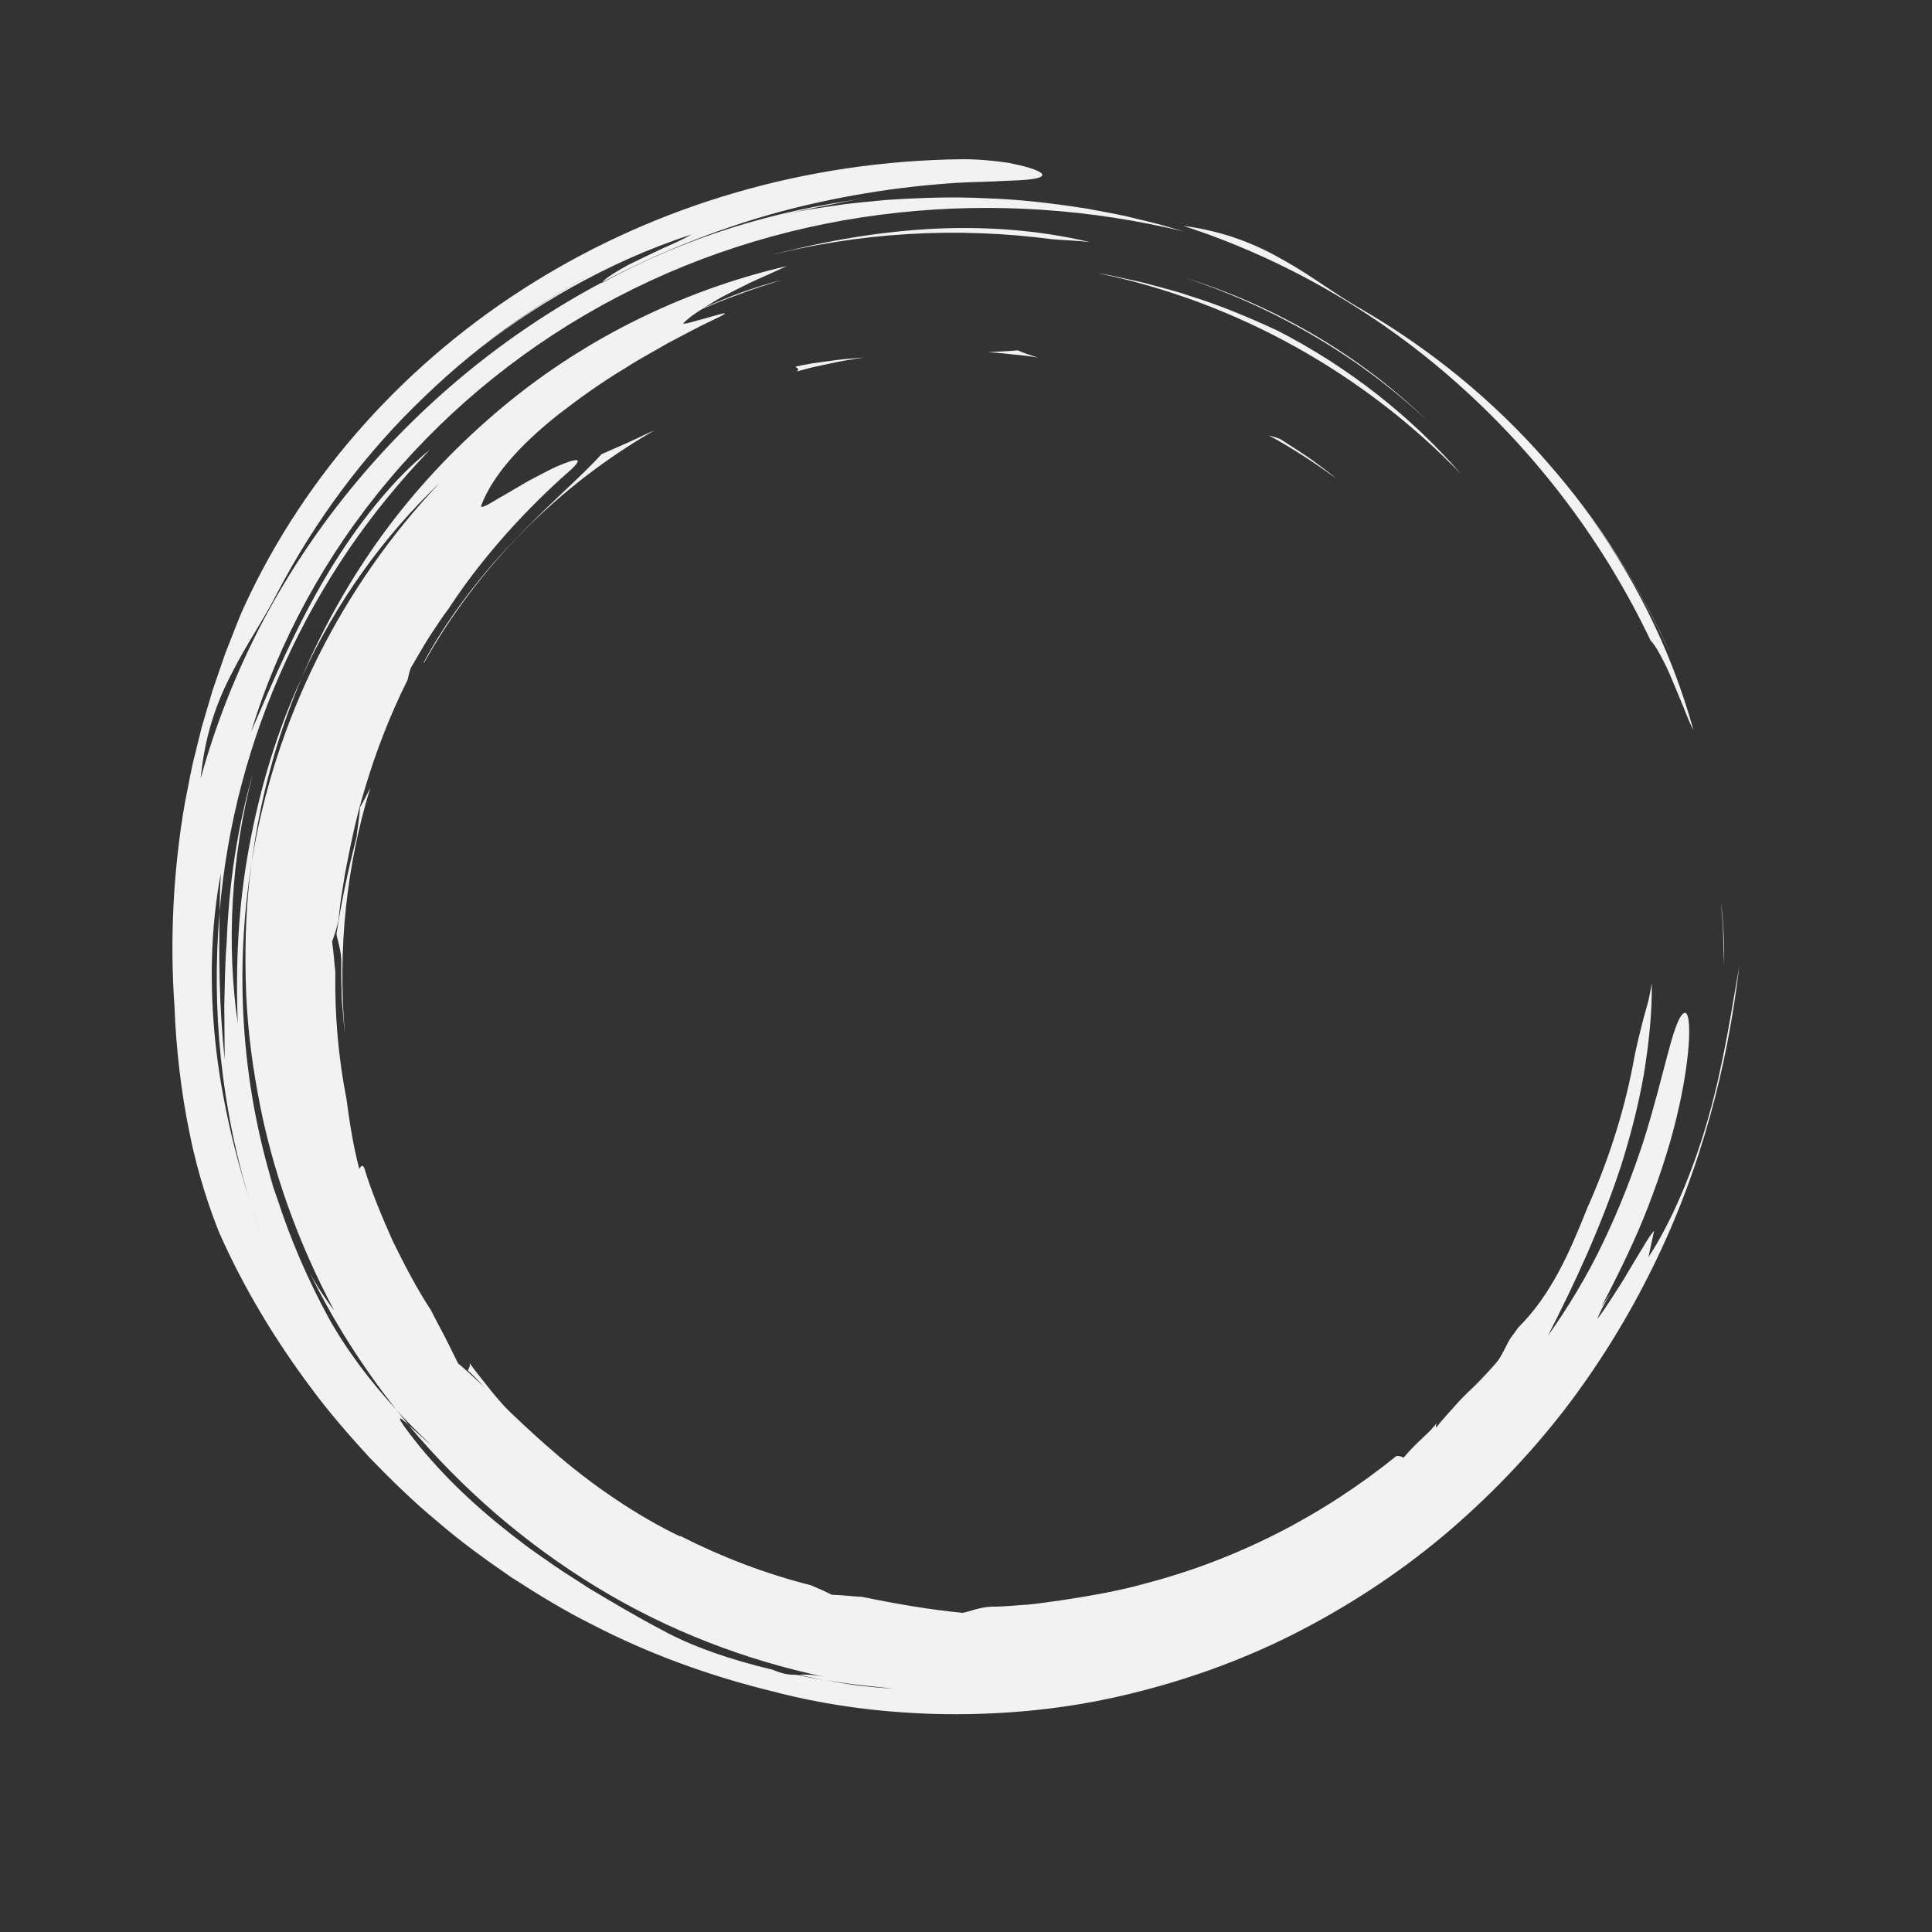 <?xml version="1.0" encoding="utf-8"?>
<!-- Generator: Adobe Illustrator 16.0.0, SVG Export Plug-In . SVG Version: 6.00 Build 0)  -->
<!DOCTYPE svg PUBLIC "-//W3C//DTD SVG 1.1//EN" "http://www.w3.org/Graphics/SVG/1.1/DTD/svg11.dtd">
<svg version="1.1" xmlns="http://www.w3.org/2000/svg" xmlns:xlink="http://www.w3.org/1999/xlink" x="0px" y="0px" width="256px"
	 height="256px" viewBox="0 0 256 256" enable-background="new 0 0 256 256" xml:space="preserve">
<rect x="0" y="0" width="256" height="256" fill="#333333" stroke="none"/>
<g id="圖層_1">
</g>
<g id="圖層_2">
	<g>
		<g>
			<g>
				<g>
					<path fill="#F2F2F2" d="M180.223,40.866c9.299,5.356,17.772,12.302,24.721,20.293c3.497,3.973,6.66,8.172,9.393,12.535
						c2.734,4.357,5.192,8.793,7.164,13.315c-3.243-7.187-7.282-14.007-12.063-20.254c3.57,4.692,6.425,9.353,8.877,14.234
						c2.451,4.881,4.479,10.012,6.084,15.783c-0.426-0.81-0.872-1.879-1.324-3.054c-0.465-1.17-1.013-2.416-1.509-3.623
						c-0.484-1.212-1.041-2.335-1.54-3.252c-0.497-0.918-0.946-1.625-1.313-1.966c-6.1-12.822-14.796-24.41-25.386-33.872
						c-10.57-9.485-23.133-16.731-36.533-21.081c5.616,0.746,9.891,2.562,13.466,4.65C173.881,36.605,176.826,38.919,180.223,40.866
						z"/>
					<path fill="#F2F2F2" d="M228.456,128c-0.044-1.425-0.089-2.831-0.132-4.224c-0.021-1.393-0.192-2.767-0.279-4.135
						C228.405,122.545,228.494,125.425,228.456,128z"/>
					<path fill="#F2F2F2" d="M36.472,105.464c-0.628,2.989-1.105,6.014-1.52,8.939C35.213,111.436,35.771,108.43,36.472,105.464z"/>
					<path fill="#F2F2F2" d="M144.372,32.07c-1.645-0.186-3.312-0.237-4.992-0.374c-12.482-1.642-25.505-0.967-38.168,2.358
						c6.865-1.852,14.123-3.23,21.475-3.683C130.026,29.915,137.452,30.43,144.372,32.07z"/>
					<path fill="#F2F2F2" d="M157.159,36.855c12.122,3.753,23.438,10.574,31.98,18.896
						C180.471,47.578,169.399,40.897,157.159,36.855z"/>
					<path fill="#F2F2F2" d="M65.721,186c0.08-0.137,0.311-0.06,0.6,0.105c0.262,0.215,0.514,0.391,0.749,0.512
						c3.003,3.395,6.251,6.591,9.751,9.496c-0.933-0.636-1.936-1.063-2.855-1.768c-0.949-0.834-1.633-1.594-2.258-2.238
						c-0.623-0.648-1.147-1.229-1.664-1.844c-0.527-0.604-1.083-1.2-1.782-1.867C67.564,187.729,66.787,186.927,65.721,186z"/>
					<path fill="#F2F2F2" d="M37.299,102.167c0.003-0.108,0.006-0.219,0.009-0.33c0.25-1.019,0.478-2.029,0.793-3.01
						c0.054-0.112,0.104-0.215,0.165-0.339C37.91,99.699,37.617,100.932,37.299,102.167z"/>
					<path fill="#F2F2F2" d="M61.977,181.577c0.164-0.25,0.327-0.505,0.263-0.953c0.721,1.055,1.548,2.022,2.332,3.028
						c0.771,1.018,1.624,1.963,2.463,2.924c-0.255-0.18-0.501-0.35-0.713-0.471c-0.33-0.273-0.68-0.612-1.043-0.982
						c-0.353-0.381-0.703-0.809-1.069-1.229C63.491,183.038,62.691,182.223,61.977,181.577z"/>
					<path fill="#F2F2F2" d="M45.227,127.598c0.029-1.598-0.519-3.041-0.647-3.809c0.64-4.15,1.473-8.223,2.685-12.943
						c0.034-0.762,0.356-2.322,0.433-3.861c0.472-0.802,0.927-1.675,1.371-2.6c-3.128,10.19-4.36,21.261-3.368,32.548
						c-0.184-1.506-0.276-3.039-0.413-4.589C45.254,130.787,45.199,129.206,45.227,127.598z"/>
					<path fill="#F2F2F2" d="M218.867,130.318c0.06,3.934-0.396,8.009-1.059,12.103c-0.724,4.088-1.78,8.176-3.05,12.175
						c-2.627,7.982-6.131,15.534-9.652,22.401c2.615-3.678,5.218-7.929,7.335-12.405c2.149-4.462,3.921-9.084,5.317-13.34
						c2.701-8.541,3.851-15.572,5.196-16.876c1.283-1.346,1.267,5.245-0.816,13.742c-1.009,4.243-2.587,8.899-4.351,13.284
						c-1.795,4.381-3.871,8.44-5.564,11.719c1.13-1.623,1.13-1.623,2.257-3.242c-1.156,1.617-2.202,3.269-2.844,4.904
						c0.622-0.772,1.287-1.79,1.996-2.89c0.717-1.097,1.485-2.272,2.148-3.445c0.7-1.159,1.371-2.271,1.942-3.218
						c0.561-0.951,1.063-1.718,1.459-2.158c0,0-0.189,0.883-0.378,1.766c-0.095,0.443-0.19,0.888-0.262,1.22
						c-0.071,0.334-0.137,0.549-0.137,0.549c2.883-4.33,5.91-11.226,7.951-18.489c2.077-7.258,3.16-14.792,4.108-20.117
						c-1.525,12.969-4.972,26.782-11.48,39.942c-3.229,6.576-7.169,12.983-11.806,19.015c-4.672,6.005-10.056,11.609-16.041,16.632
						c-5.994,5.014-12.656,9.349-19.733,12.941c-7.087,3.582-14.661,6.262-22.413,8.081c-7.755,1.841-15.726,2.604-23.593,2.524
						c-7.869-0.107-15.684-1.08-23.115-3.045c-8.341-2.047-16.359-4.963-23.787-8.817c-3.755-1.857-7.29-4.053-10.769-6.291
						c-3.403-2.341-6.746-4.756-9.84-7.433c-3.159-2.608-6.057-5.471-8.887-8.376c-2.735-2.984-5.399-6.029-7.782-9.266
						c-4.813-6.43-8.952-13.313-12.159-20.55c-1.118-2.764-2.813-7.581-3.914-13.099c-1.161-5.502-1.836-11.631-2.016-16.746
						c-0.641-9.031-0.184-18.168,1.372-27.146c0.462-2.227,0.817-4.484,1.407-6.685l0.821-3.319l0.965-3.28l0.485-1.641l0.555-1.616
						l1.113-3.236l1.25-3.184c0.407-1.067,0.838-2.123,1.317-3.158c8.167-17.676,21.655-32.484,38.204-42.771
						c16.545-10.316,36.267-16.169,56.974-16.381c2.062-0.001,4.316,0.203,6.2,0.51c1.884,0.371,3.397,0.812,4.017,1.208
						c0.62,0.397,0.348,0.748-1.311,0.951c-0.83,0.111-2.005,0.148-3.591,0.208c-1.587,0.116-3.584,0.106-6.054,0.247
						c-8.176,0.523-16.312,1.863-24.23,4.039c-7.911,2.206-15.575,5.299-22.839,9.146c0.333-0.389,1.034-0.88,1.947-1.432
						c0.457-0.276,0.965-0.566,1.508-0.867c0.557-0.271,1.143-0.557,1.742-0.849c1.209-0.559,2.444-1.2,3.627-1.702
						c1.176-0.52,2.246-1.028,3.052-1.5c-5.817,1.908-10.942,4.246-15.814,6.958c-4.866,2.726-9.489,5.851-14.118,9.713
						c6.173-5.153,12.927-9.598,20.114-13.242c-8.977,4.542-17.829,10.56-25.606,18.085C48.397,60.021,41.71,69,36.655,78.729
						c-1.828,3.566-4.036,6.685-5.937,10.476c-1.967,3.744-3.59,8.196-4.128,13.953c1.908-6.935,4.555-13.701,7.875-20.135
						c3.338-6.426,7.35-12.514,11.93-18.139c9.165-11.246,20.578-20.677,33.392-27.477c-0.037,0.041-0.084,0.083-0.104,0.119
						c11.373-6.183,22.815-9.604,35.161-11.265c-0.957,0.157-1.923,0.281-2.874,0.472c-0.95,0.192-1.896,0.382-2.827,0.57
						c-1.871,0.33-3.653,0.798-5.336,1.106l3.34-0.641c1.117-0.184,2.239-0.332,3.355-0.5c2.227-0.375,4.48-0.512,6.712-0.758
						c4.482-0.298,8.955-0.47,13.409-0.237c4.456,0.132,8.886,0.668,13.276,1.348c2.183,0.428,4.381,0.765,6.532,1.328
						c1.079,0.265,2.164,0.504,3.236,0.792l3.197,0.934c-12.19-2.943-25.093-3.886-37.912-2.491
						c-12.82,1.361-25.564,5.109-37.148,11.173c-11.59,6.04-22,14.369-30.325,24.285c-8.341,9.9-14.57,21.382-18.199,33.305
						c2.784-6.447,5.95-13.906,10-20.701c4.039-6.775,8.893-12.848,13.671-16.634c-3.913,4.068-7.505,8.456-10.707,13.133
						c-3.185,4.688-5.988,9.651-8.367,14.836c-4.763,10.363-7.818,21.642-8.777,33.262c0.016-0.867,0.032-1.723,0.048-2.576
						c0.011-0.854,0.083-1.698,0.111-2.548c-1.347,7.147-1.51,14.743-0.736,22.226c0.779,7.493,2.547,14.844,4.759,21.771
						c0.405,1.238,0.749,2.487,1.23,3.707c-0.467-1.204-0.818-2.467-1.23-3.707c-4-12.773-5.291-26.056-4.182-38.872
						c-0.102,5.907-0.093,12.159,0.672,19.611c-0.015-2.031-0.033-4.497-0.053-7.187c0.065-2.685,0.079-5.581,0.323-8.468
						c0.274-7.583,1.405-15.148,3.475-22.371c-2.95,11.246-3.513,22.885-2.008,33.184c-0.322-7.779,0.064-15.693,1.511-23.441
						c1.43-7.738,3.692-15.345,6.963-22.389c-1.63,3.938-3.077,7.956-4.146,12.075c-1.149,4.097-1.926,8.285-2.505,12.485
						c-2.239,14.057-1.418,28.808,2.858,42.804c-0.206-0.518-0.358-1.059-0.531-1.588c0.291,1.074,0.682,2.117,1.044,3.164
						c1.765,5.437,4.036,10.745,6.798,15.825c2.522,4.541,5.67,8.591,9.058,12.303c0.532,0.668,1.059,1.331,1.585,1.991
						c-1.172-1.115-1.891-1.556-0.009,0.94c4.008,5.346,9.135,10.168,14.88,14.5c1.407,1.125,2.938,2.107,4.426,3.171
						c1.504,1.041,3.086,1.994,4.636,3.02c3.19,1.906,6.439,3.84,9.851,5.622c3.543,1.949,8.713,3.806,14.424,5.143
						c1.479,0.633,2.334,0.687,3.105,0.679c1.242,0.225,2.488,0.514,3.752,0.694c1.535,0.249,3.064,0.548,4.602,0.742
						c1.542,0.162,3.078,0.326,4.601,0.401c-1.503-0.159-3.031-0.322-4.572-0.486c-1.539-0.183-3.081-0.445-4.631-0.657
						c-1.153-0.19-2.279-0.48-3.411-0.702c0.824-0.036,1.684-0.056,3.366,0.264c-10.432-2.213-20.713-6.14-30.063-11.85
						c-9.36-5.681-17.843-12.977-24.957-21.48c1.021,0.877,2.402,2.162,3.011,2.661c-1.564-1.507-3.142-3.017-4.596-4.652
						c-4.443-5.612-8.334-11.685-11.488-18.141c1.024,1.885,2.159,3.538,3.209,4.938c-4.768-8.97-8.298-18.651-10.112-28.709
						c-0.937-5.019-1.512-10.12-1.612-15.241c-0.107-5.115,0.061-10.262,0.777-15.355c3.051-19.052,11.99-36.733,24.955-50.384
						C50.927,70.952,44.5,79.789,39.986,89.781c2.842-6.702,6.453-13.091,10.743-18.996c4.304-5.896,9.33-11.265,14.877-16.011
						c11.076-9.528,24.522-16.237,38.641-19.51c-1.207,0.556-2.52,1.155-3.857,1.742c-1.336,0.593-2.658,1.301-3.93,1.933
						c-1.278,0.62-2.43,1.381-3.458,2.016c-0.51,0.328-0.982,0.644-1.403,0.952c-0.412,0.328-0.776,0.642-1.08,0.938
						c0.103,0.11,0.7-0.035,1.465-0.262c0.779-0.196,1.727-0.475,2.512-0.698c1.57-0.446,2.483-0.664,0.112,0.448
						c-2.159,1.011-4.164,2.131-6.117,3.139c-1.899,1.118-3.772,2.087-5.468,3.197c-3.472,2.076-6.461,4.264-9.104,6.306
						c-5.232,4.161-8.746,8.234-10.167,12.045c-0.088,0.403,0.874-0.096,2.275-0.968c0.729-0.408,1.574-0.902,2.455-1.425
						c0.44-0.26,0.891-0.527,1.344-0.794c0.466-0.247,0.935-0.494,1.394-0.736c0.921-0.476,1.785-0.944,2.568-1.292
						c0.792-0.336,1.468-0.596,1.953-0.731c0.969-0.271,1.179-0.045,0.036,1.053c-3.969,3.458-10.804,10.049-16.329,18.521
						c-0.901,1.147-1.664,2.42-2.52,3.666c-0.813,1.272-1.561,2.617-2.359,3.962c-0.229,0.318-0.369,0.988-0.564,1.812
						c-2.434,4.875-4.307,9.86-5.631,14.331c-1.374,4.463-2.077,8.436-2.643,11.253c-0.17,1.057-0.339,2.107-0.508,3.155
						c-0.184,1.047-0.242,2.107-0.372,3.16c-0.268,1.095-0.558,2.033-0.847,2.769c0.208,1.353,0.268,2.702,0.434,4.043
						c-0.103,5.7,0.399,11.349,1.477,16.848c0.41,3.095,0.89,6.207,1.687,9.222c0.169-0.127,0.264-0.684,0.641-0.185
						c1.014,3.366,2.394,6.593,3.812,9.788c1.548,3.134,3.148,6.247,5.068,9.166c0.633,1.28,1.295,2.479,1.902,3.647
						c0.589,1.186,1.15,2.314,1.682,3.384c3.041,2.497,7.297,7.11,12.517,11.576c5.148,4.531,11.375,8.719,16.886,11.336
						l0.014-0.066c5.464,2.771,11.261,5.014,17.332,6.541c0.964,0.397,1.88,0.816,2.735,1.254c1.579,0.048,3.197,0.267,3.979,0.272
						c4.896,1.008,9.107,1.71,13.398,2.13c0.781-0.123,2.237-0.776,3.88-0.82c1.65,0.004,3.262-0.185,4.856-0.281
						c1.588-0.165,3.144-0.407,4.684-0.615c3.597-0.567,7.246-1.171,10.841-2.194c12.171-3.173,23.48-9.018,33.166-16.844
						c0.45-0.09,0.712,0.059,0.978,0.203c0.635-0.754,1.438-1.605,2.274-2.385c0.414-0.395,0.824-0.784,1.209-1.151
						c0.37-0.382,0.693-0.763,0.96-1.111c-0.161,0.307-0.225,0.539-0.081,0.606c0.903-1.129,1.673-1.975,2.34-2.705
						c0.648-0.748,1.231-1.346,1.821-1.917c0.598-0.564,1.186-1.115,1.813-1.792c0.633-0.67,1.361-1.422,2.189-2.423
						c0.669-0.964,1.072-2.021,1.671-3.002c0.362-0.438,0.672-0.915,1.01-1.381c4.279-4.234,6.726-9.744,9.149-15.839
						c2.685-6.011,4.76-12.345,6.032-18.882c0.452-2.598,0.962-4.379,1.348-5.987c0.223-0.804,0.432-1.561,0.647-2.341
						C218.55,132.062,218.707,131.244,218.867,130.318z"/>
					<path fill="#F2F2F2" d="M78.12,197.146c4.649,3.706,9.682,6.943,15.013,9.639C87.31,204.15,82.042,201.533,78.12,197.146z"/>
					<path fill="#F2F2F2" d="M79.705,60.173c1.083-0.449,2.191-0.975,3.38-1.476c1.175-0.521,2.361-1.129,3.638-1.678
						c-12.611,7.247-23.276,17.883-30.531,30.798L56.127,87.8c2.798-5.239,7.134-11.126,11.777-15.933
						C72.483,66.985,77.156,63.045,79.705,60.173z"/>
					<path fill="#F2F2F2" d="M66.321,186.105c0.212,0.121,0.458,0.291,0.713,0.471c0.011,0.013,0.021,0.023,0.036,0.041
						C66.835,186.496,66.583,186.32,66.321,186.105z"/>
					<path fill="#F2F2F2" d="M102.053,37.517c0.524-0.143,1.036-0.282,1.557-0.424c-1.951,0.617-3.905,1.214-5.811,1.959
						c-1.933,0.666-3.803,1.497-5.689,2.282C95.05,39.91,98.448,38.553,102.053,37.517z"/>
					<path fill="#F2F2F2" d="M145.516,36.206c1.026,0.15,2.04,0.368,3.053,0.597c1.012,0.226,2.03,0.43,3.039,0.675
						c1.998,0.563,4.028,1.029,5.99,1.717c3.979,1.216,7.824,2.832,11.601,4.576c9.54,4.877,17.891,11.529,24.38,19.032
						C180.818,49.562,163.977,40.034,145.516,36.206z"/>
					<path fill="#F2F2F2" d="M105.403,48.577c0.743-0.145,1.482-0.312,2.233-0.431c0.753-0.103,1.509-0.207,2.266-0.31
						c1.502-0.243,3.038-0.322,4.554-0.465c-1.501,0.25-3.011,0.446-4.484,0.802l-2.221,0.474c-0.736,0.173-1.461,0.389-2.192,0.579
						C106.055,48.879,105.518,48.754,105.403,48.577z"/>
					<path fill="#F2F2F2" d="M71.878,53.225c0.661-0.503,1.348-0.978,2.013-1.465c-1.658,1.339-3.19,2.838-4.738,4.289
						C69.673,55.469,70.987,54.181,71.878,53.225z"/>
					<path fill="#F2F2F2" d="M137.521,47.377c-1.094-0.204-2.199-0.295-3.301-0.413s-2.2-0.25-3.305-0.281
						c1.322-0.117,2.627-0.129,3.959-0.262C135.569,46.765,136.479,47.046,137.521,47.377z"/>
					<path fill="#F2F2F2" d="M169.878,58.331c1.284,0.811,2.537,1.633,3.753,2.459c1.174,0.889,2.366,1.705,3.45,2.614
						c-2.847-2.038-5.837-4.031-8.949-5.705C168.931,57.926,169.577,58.09,169.878,58.331z"/>
				</g>
			</g>
		</g>
	</g>
</g>
</svg>
